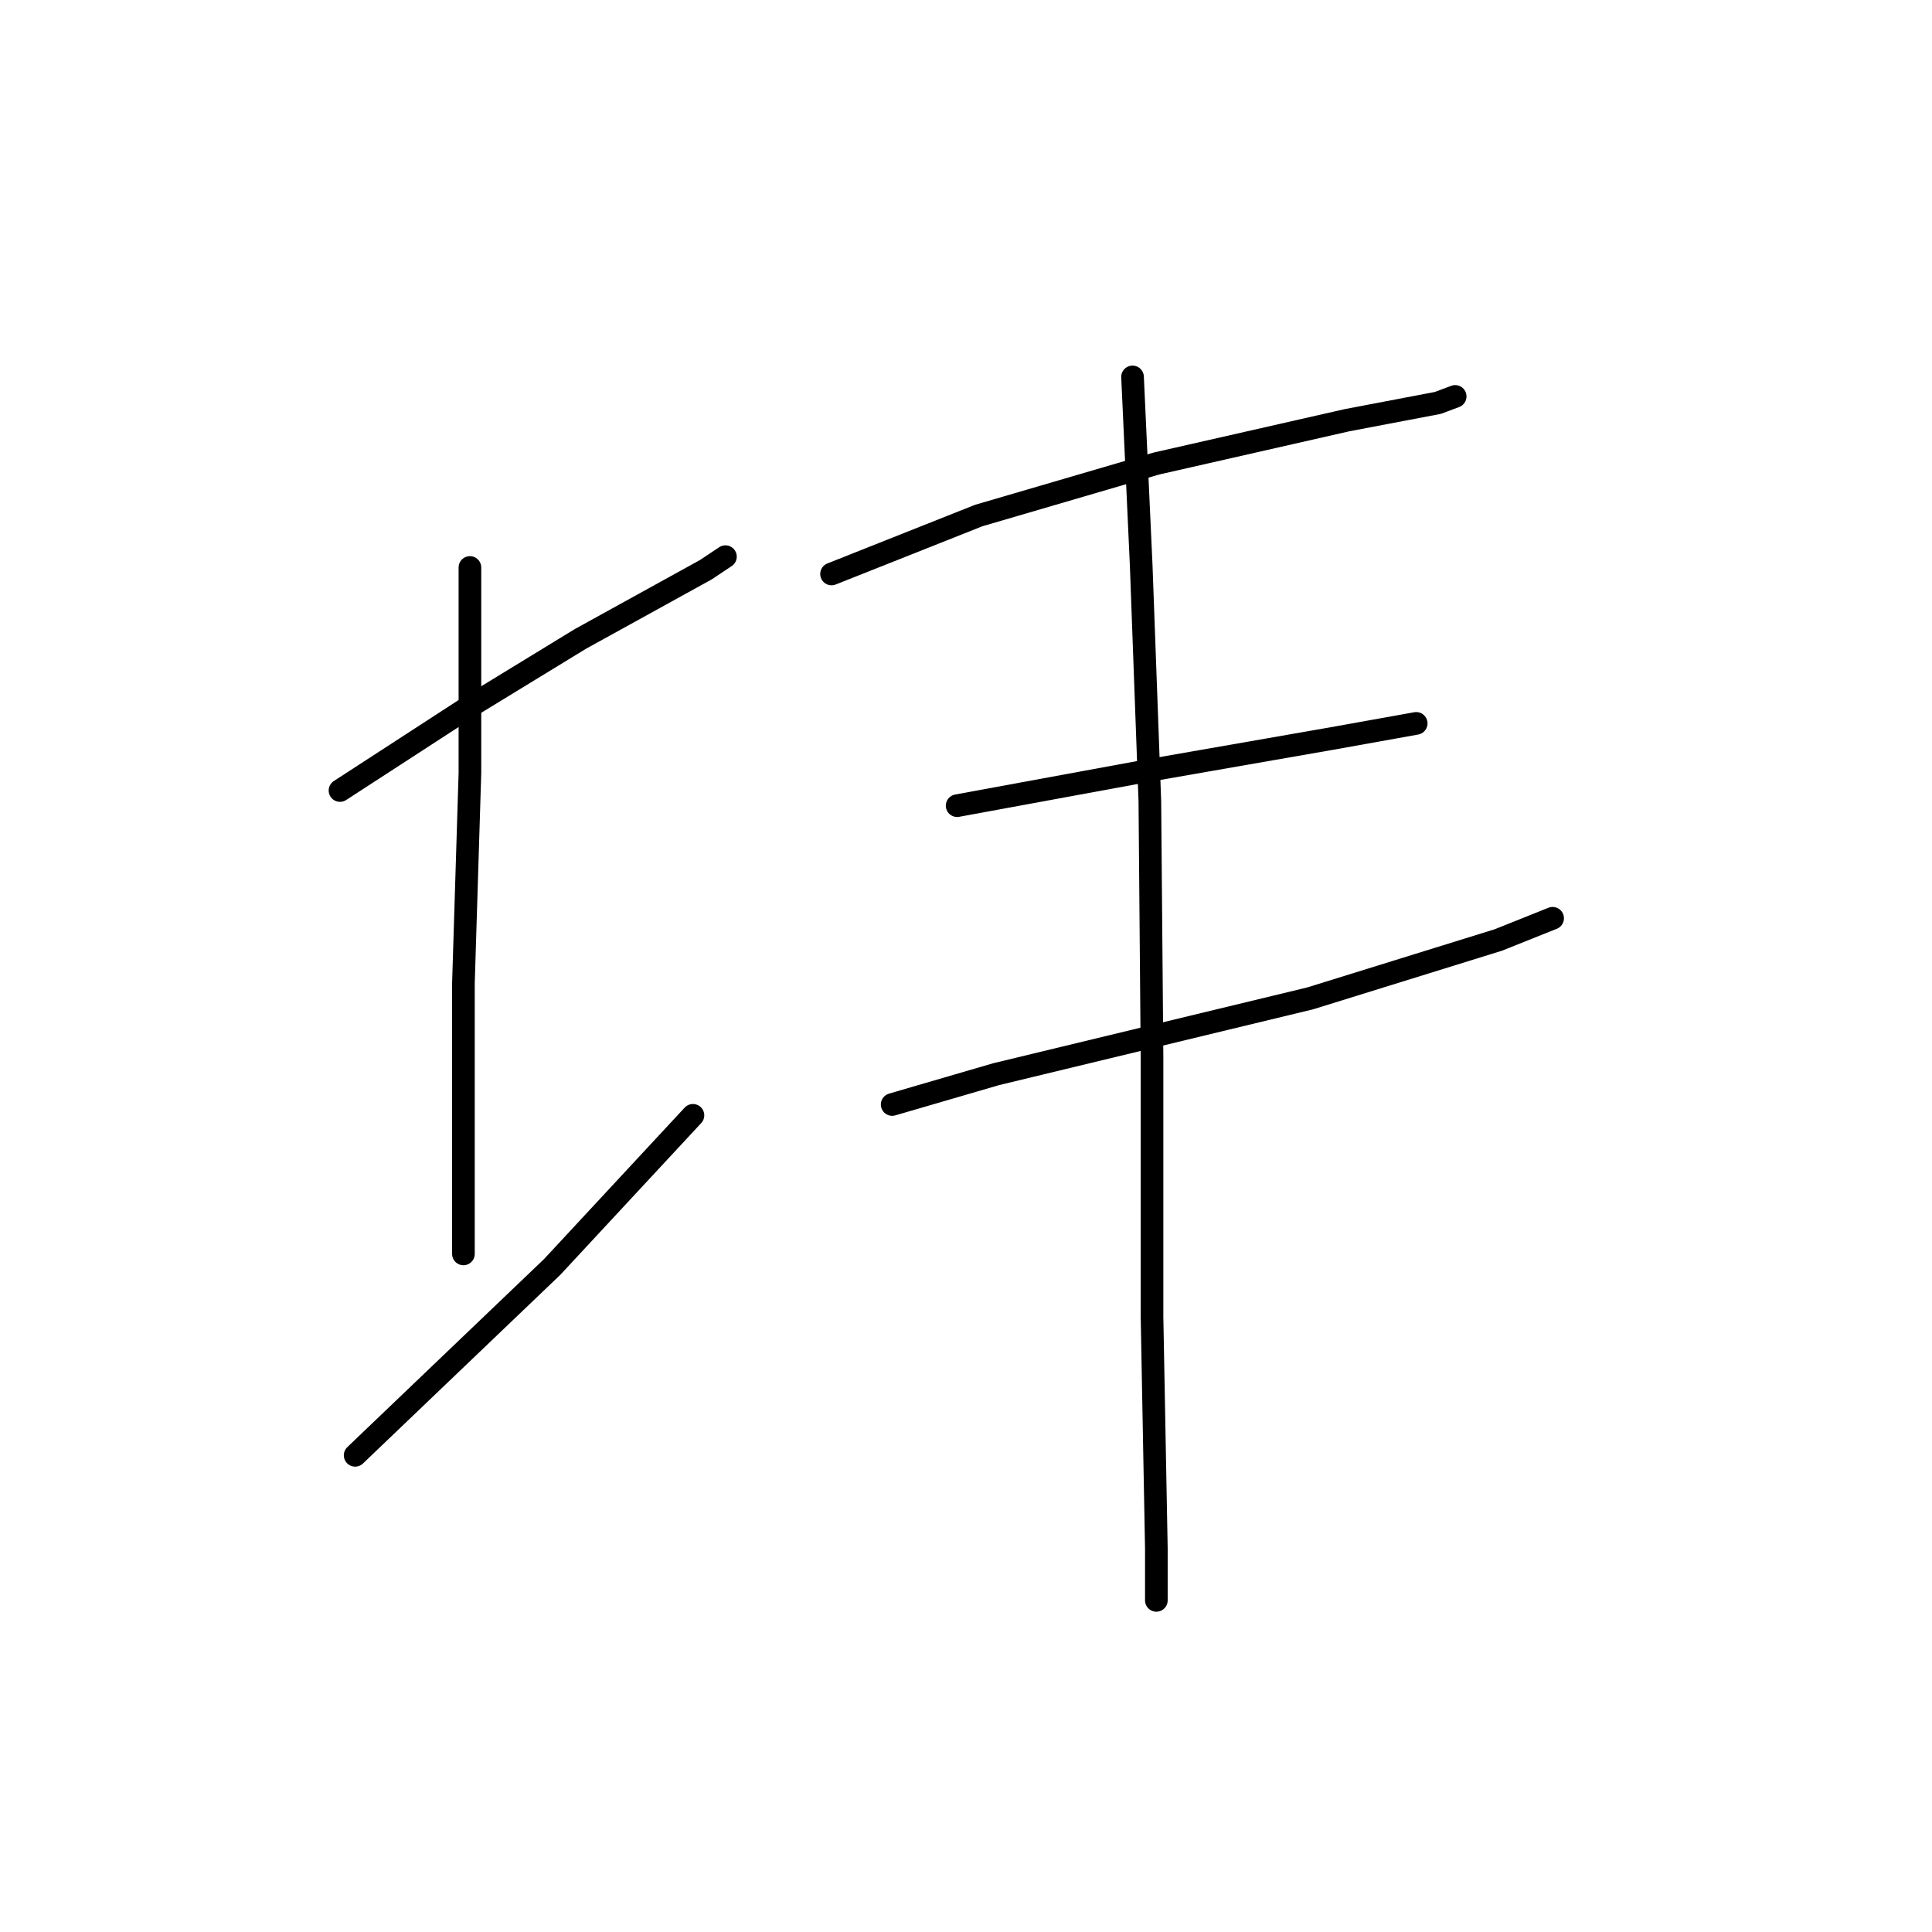 <?xml version="1.0" standalone="no"?>
    <svg width="256" height="256" xmlns="http://www.w3.org/2000/svg" version="1.1">
    <polyline stroke="black" stroke-width="3" stroke-linecap="round" fill="transparent" stroke-linejoin="round" points="45.051 104.748 61.406 94.131 76.9 84.663 93.542 75.481 96.124 73.759 96.124 73.759 " />
        <polyline stroke="black" stroke-width="3" stroke-linecap="round" fill="transparent" stroke-linejoin="round" points="62.267 75.194 62.267 102.452 61.406 130.284 61.406 154.386 61.406 166.15 61.406 166.15 " />
        <polyline stroke="black" stroke-width="3" stroke-linecap="round" fill="transparent" stroke-linejoin="round" points="47.059 192.835 73.17 167.872 91.82 147.787 91.82 147.787 " />
        <polyline stroke="black" stroke-width="3" stroke-linecap="round" fill="transparent" stroke-linejoin="round" points="110.184 76.055 129.695 68.308 153.223 61.422 178.473 55.683 190.524 53.388 192.819 52.527 192.819 52.527 " />
        <polyline stroke="black" stroke-width="3" stroke-linecap="round" fill="transparent" stroke-linejoin="round" points="126.826 106.756 151.788 102.165 176.464 97.861 187.654 95.853 187.654 95.853 " />
        <polyline stroke="black" stroke-width="3" stroke-linecap="round" fill="transparent" stroke-linejoin="round" points="118.218 146.352 131.99 142.335 173.595 132.293 198.558 124.546 205.731 121.676 205.731 121.676 " />
        <polyline stroke="black" stroke-width="3" stroke-linecap="round" fill="transparent" stroke-linejoin="round" points="150.067 49.944 151.214 74.907 152.362 106.182 152.649 140.04 152.649 174.471 153.223 205.173 153.223 212.059 153.223 212.059 " />
        </svg>